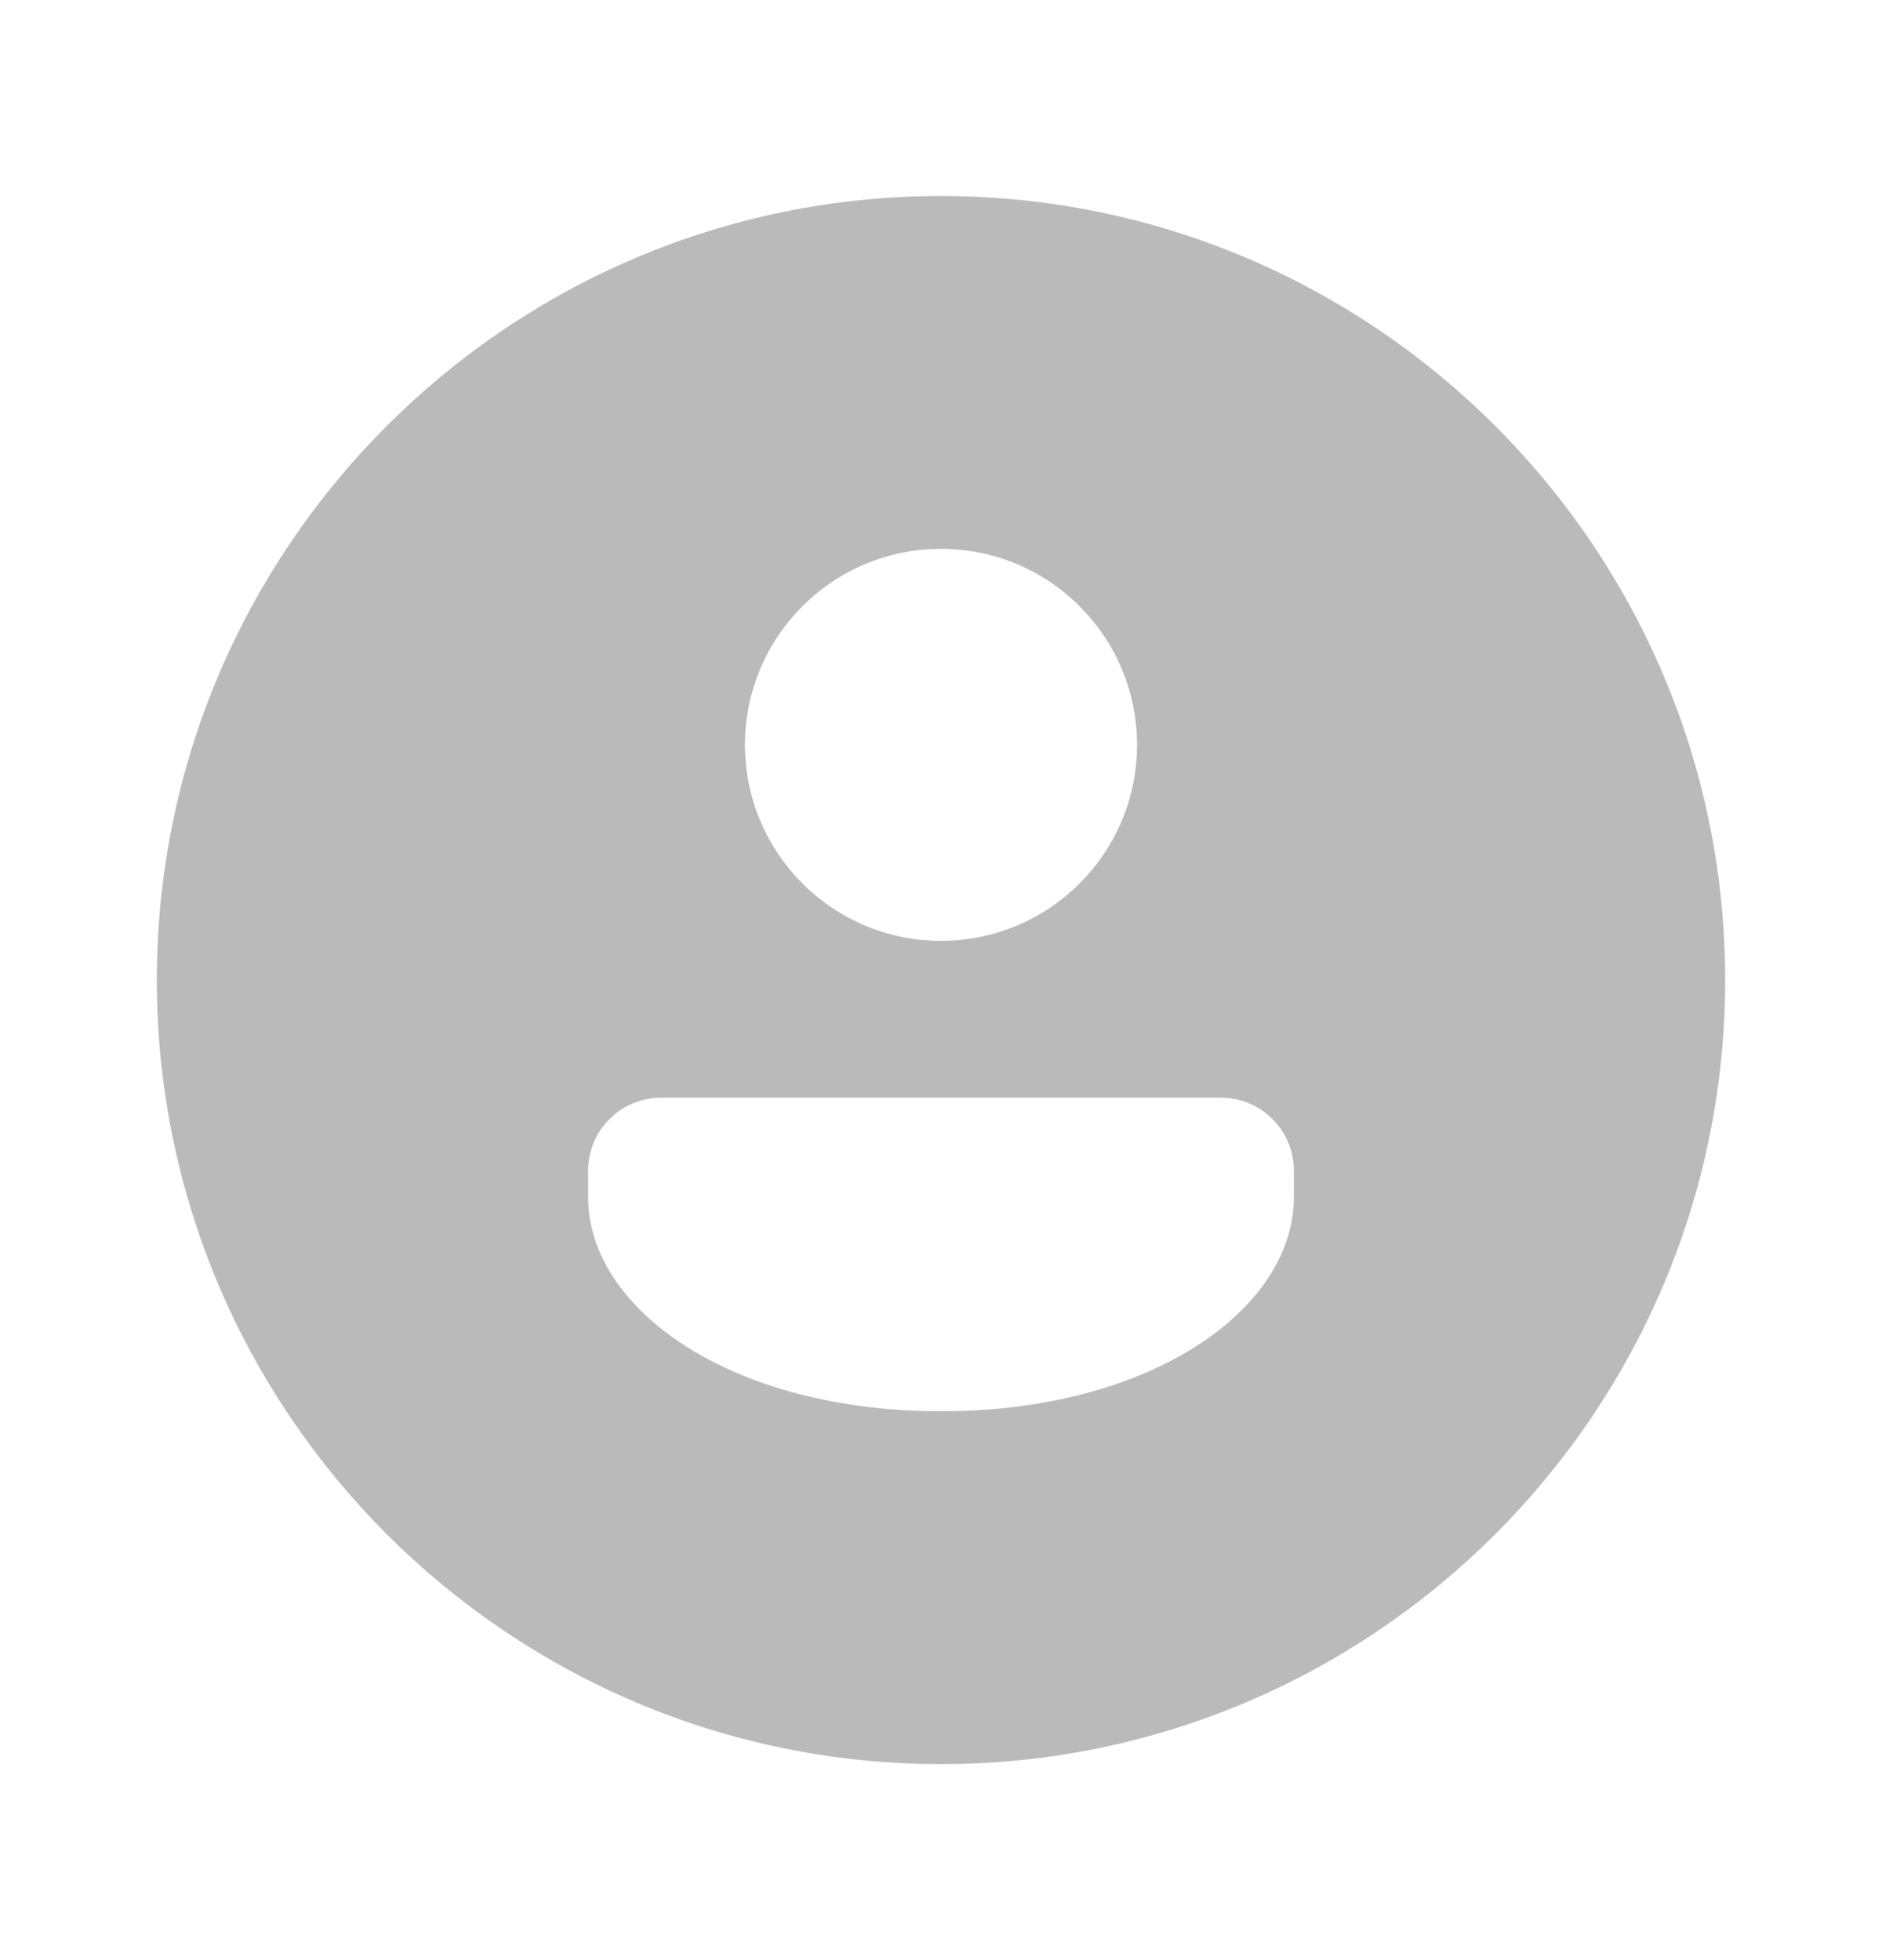 <svg width="24" height="25" viewBox="0 0 24 25" fill="none" xmlns="http://www.w3.org/2000/svg">
<path d="M12 2.5C6.486 2.5 2 6.986 2 12.5C2 18.014 6.486 22.5 12 22.5C17.514 22.5 22 18.014 22 12.5C22 6.986 17.514 2.5 12 2.5ZM12 7C13.38 7 14.5 8.12 14.5 9.5C14.5 10.88 13.38 12 12 12C10.62 12 9.5 10.88 9.5 9.5C9.5 8.12 10.62 7 12 7ZM16.5 15.269C16.5 16.698 14.677 18 12 18C9.323 18 7.5 16.698 7.5 15.269V14.931C7.5 14.417 7.917 14 8.431 14H15.569C16.083 14 16.5 14.417 16.5 14.931V15.269Z" fill="#BABABA"/>
</svg>
